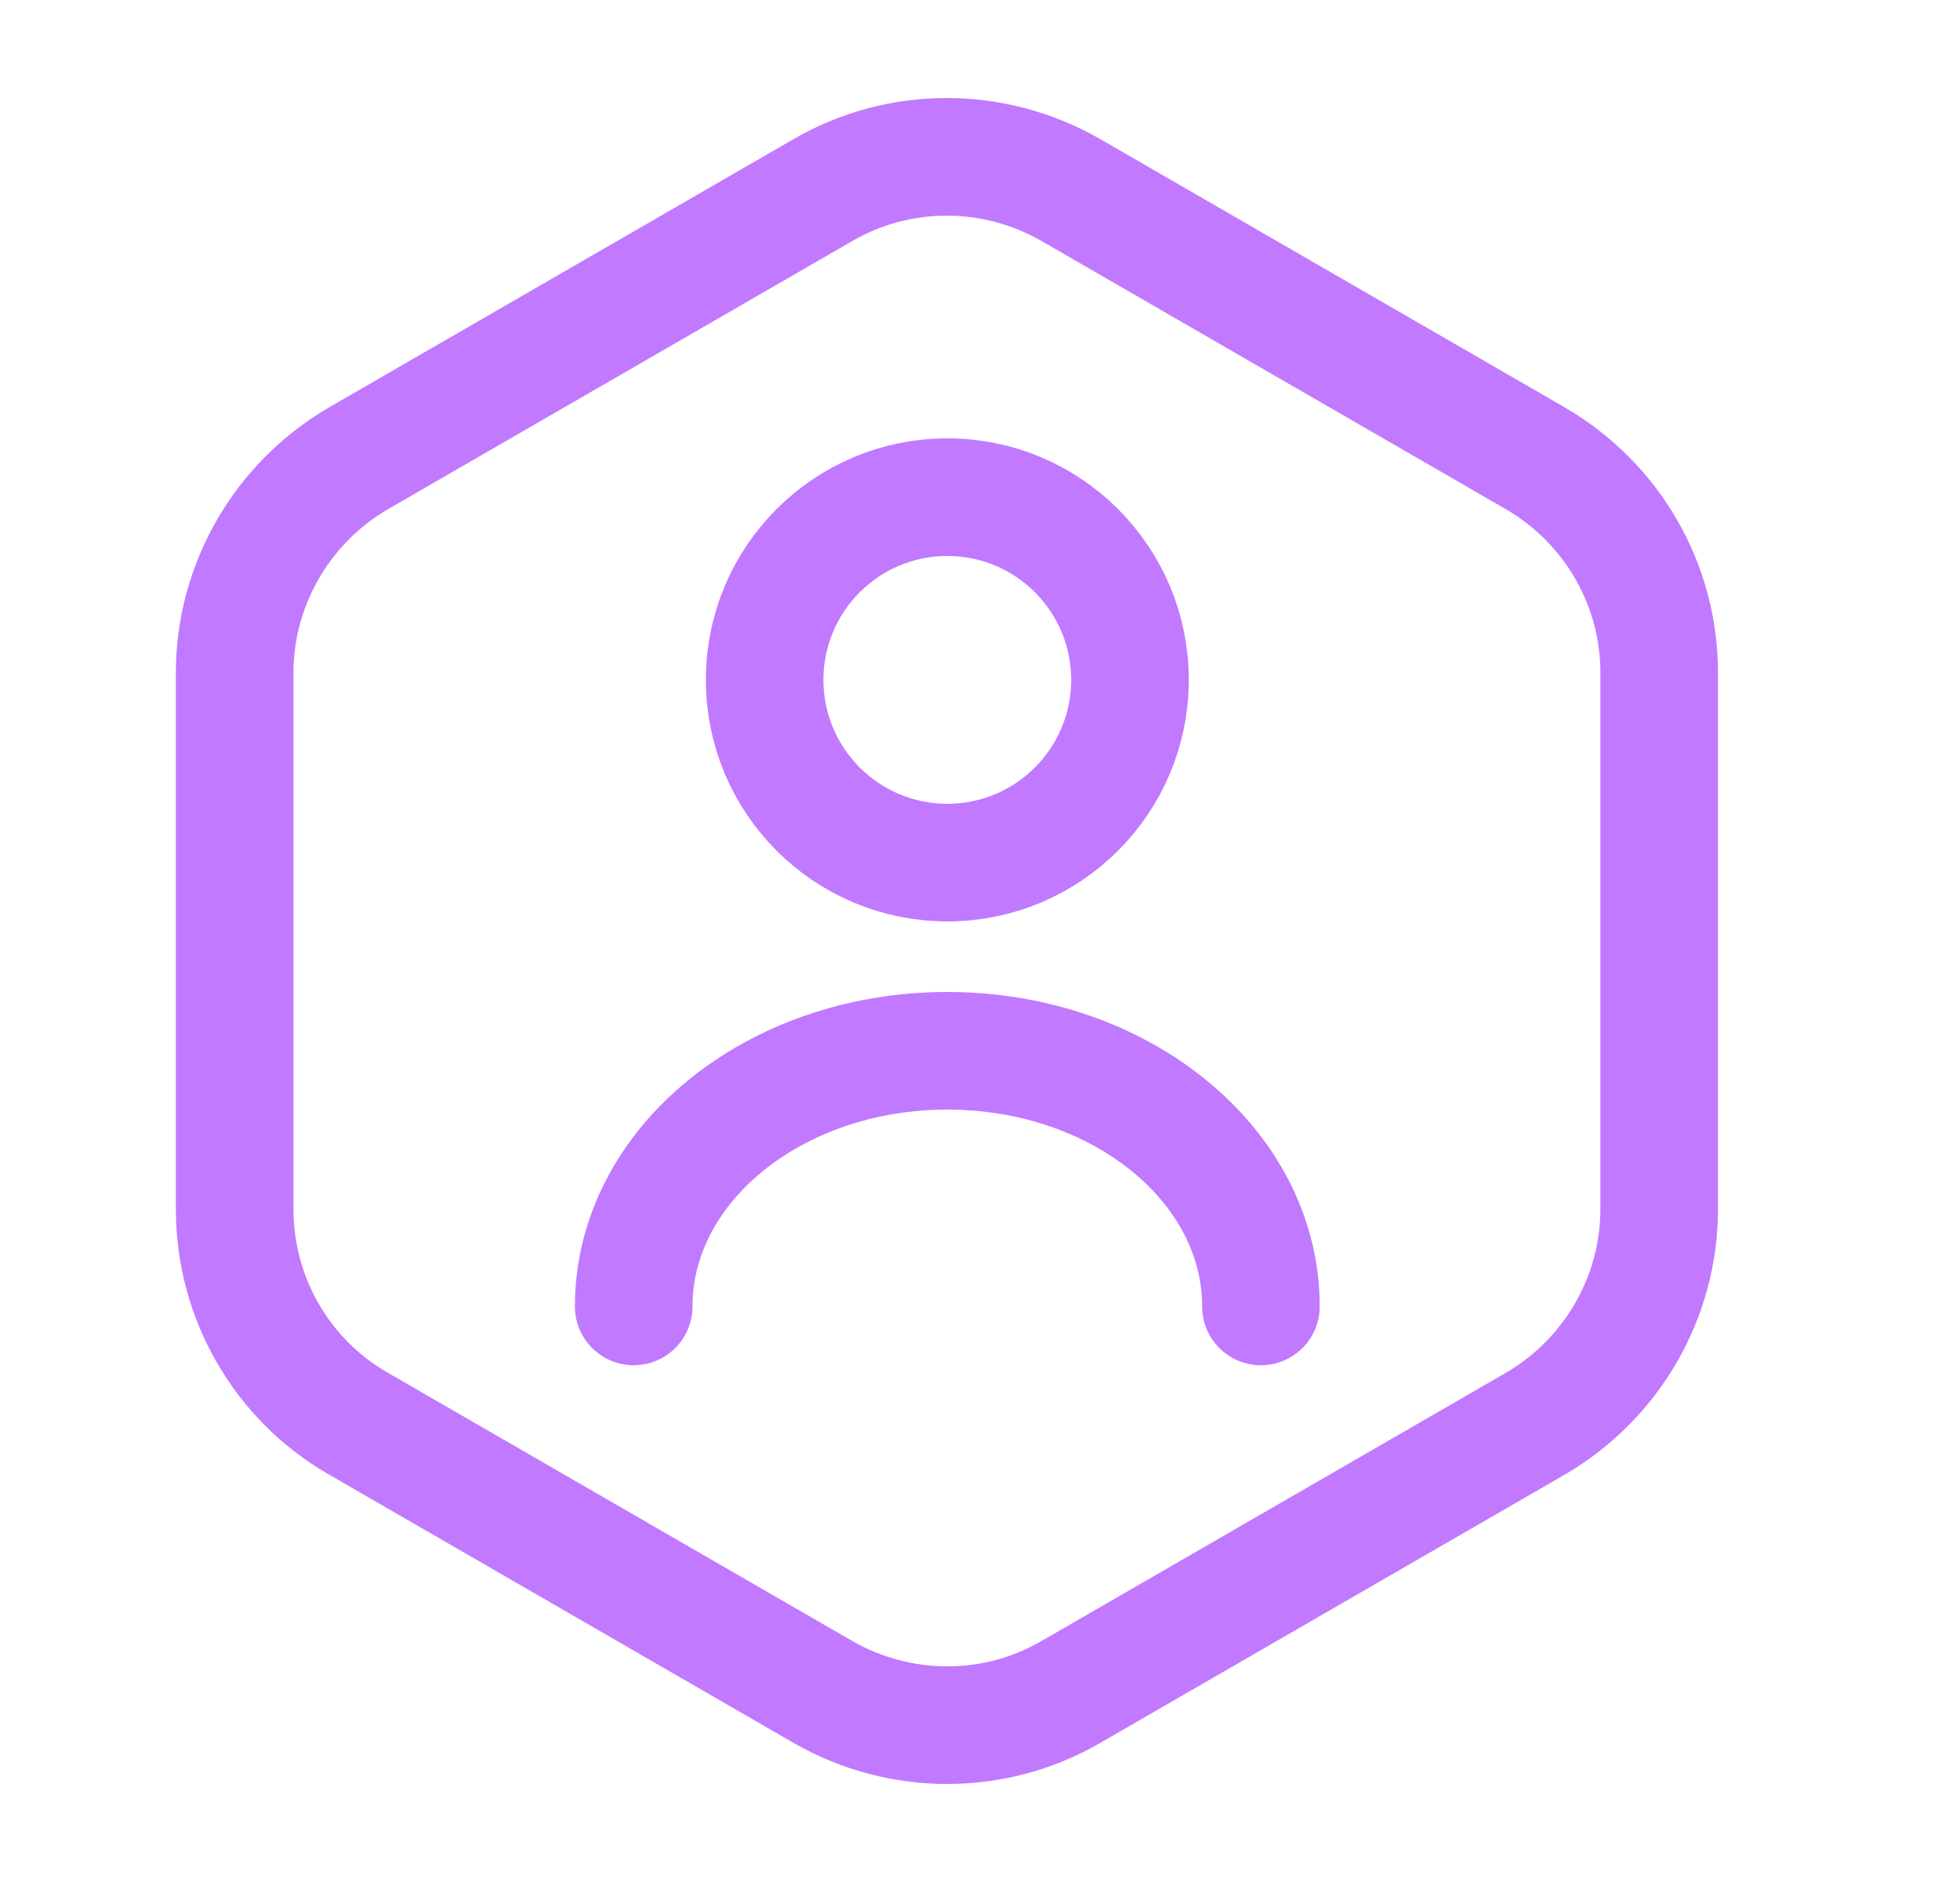 <svg width="25" height="24" viewBox="0 0 25 24" fill="none" xmlns="http://www.w3.org/2000/svg">
<path d="M21.163 8.58V15.42C21.163 16.54 20.563 17.58 19.593 18.15L13.653 21.58C12.683 22.14 11.483 22.14 10.503 21.58L4.563 18.15C3.593 17.59 2.993 16.55 2.993 15.42V8.58C2.993 7.46 3.593 6.42 4.563 5.85L10.503 2.42C11.473 1.86 12.673 1.86 13.653 2.42L19.593 5.85C20.563 6.42 21.163 7.45 21.163 8.58Z" stroke="#C179FF" stroke-width="1.5" stroke-linecap="round" stroke-linejoin="round"/>
<path d="M12.083 11C13.37 11 14.413 9.957 14.413 8.67C14.413 7.383 13.37 6.34 12.083 6.34C10.796 6.34 9.753 7.383 9.753 8.67C9.753 9.957 10.796 11 12.083 11Z" stroke="#C179FF" stroke-width="1.5" stroke-linecap="round" stroke-linejoin="round"/>
<path d="M16.083 16.66C16.083 14.86 14.293 13.4 12.083 13.4C9.873 13.4 8.083 14.86 8.083 16.66" stroke="#C179FF" stroke-width="1.5" stroke-linecap="round" stroke-linejoin="round"/>
</svg>
